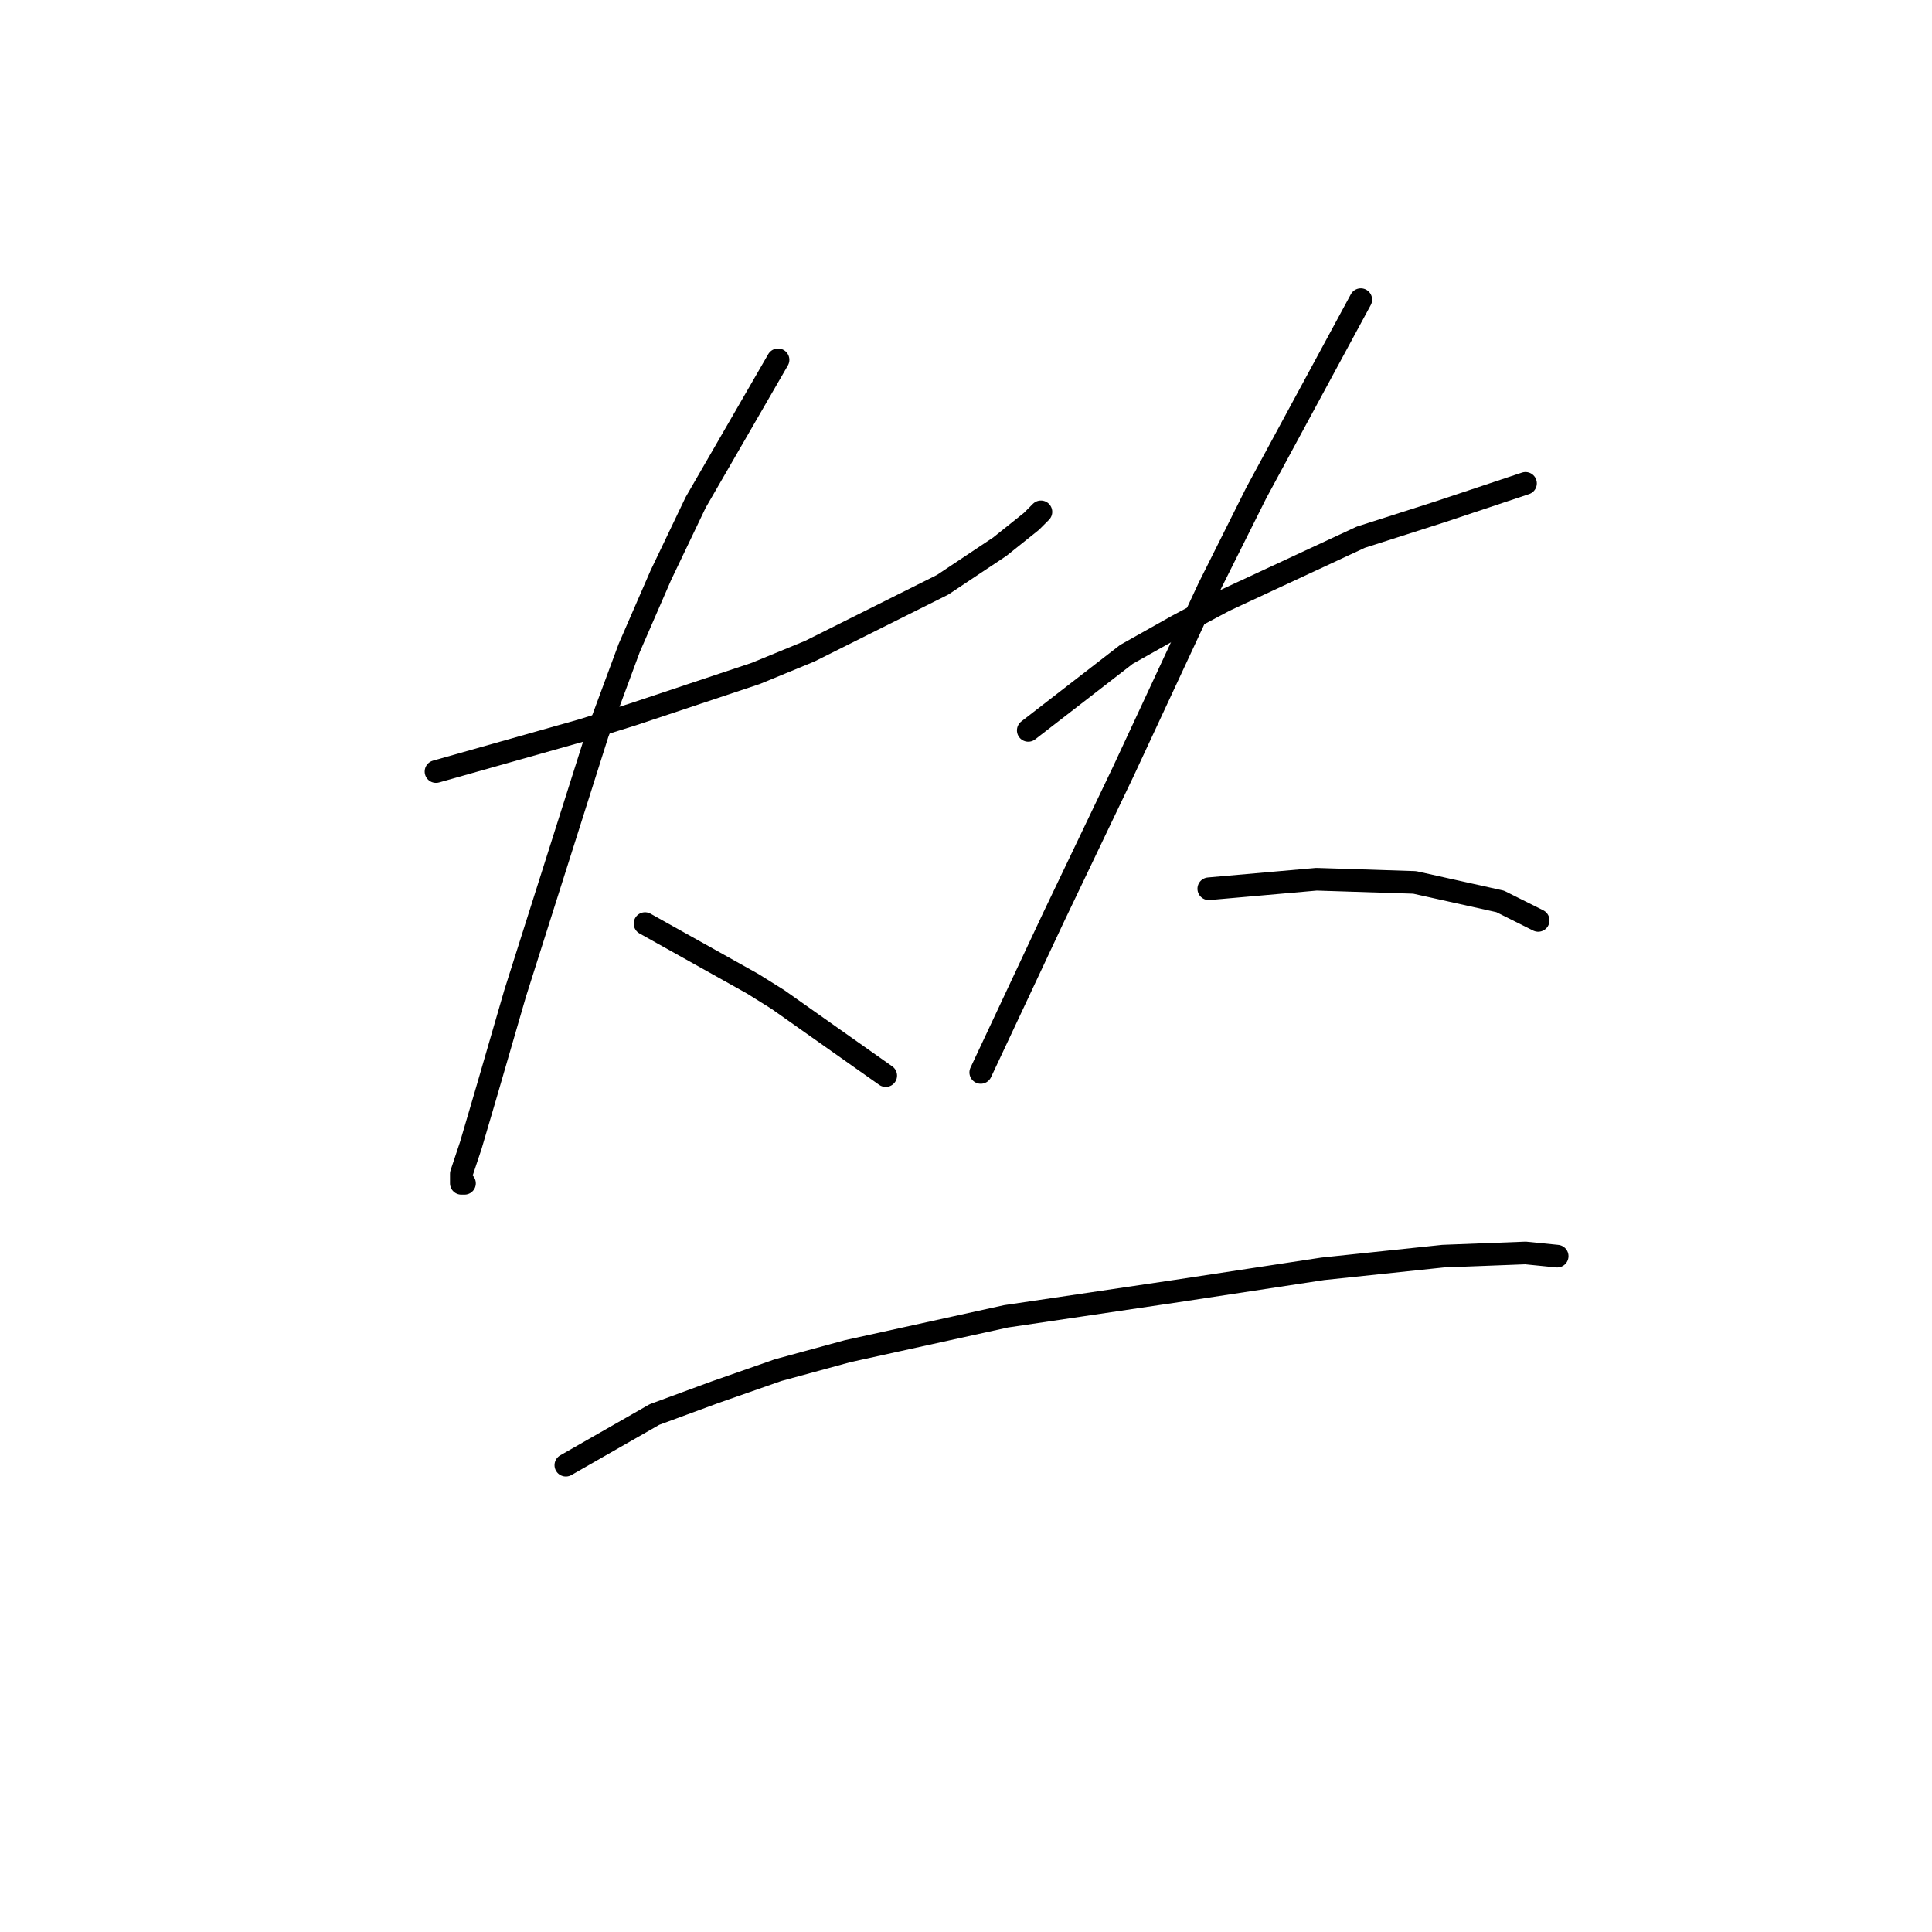 <?xml version="1.0" standalone="no"?>
    <svg width="256" height="256" xmlns="http://www.w3.org/2000/svg" version="1.1">
    <polyline stroke="black" stroke-width="3" stroke-linecap="round" fill="transparent" stroke-linejoin="round" points="57.771 102.236 77.075 96.78 83.79 94.682 100.157 89.226 107.291 86.289 124.917 77.476 132.471 72.44 136.668 69.082 137.927 67.823 137.927 67.823 " />
        <polyline stroke="black" stroke-width="3" stroke-linecap="round" fill="transparent" stroke-linejoin="round" points="103.095 47.679 92.183 66.564 87.567 76.217 83.37 85.869 79.174 97.2 68.262 131.613 64.485 144.622 62.387 151.757 61.128 155.534 61.128 156.793 61.548 156.793 61.548 156.793 " />
        <polyline stroke="black" stroke-width="3" stroke-linecap="round" fill="transparent" stroke-linejoin="round" points="85.469 122.38 99.737 130.354 103.095 132.452 110.229 137.488 117.363 142.524 117.363 142.524 " />
        <polyline stroke="black" stroke-width="3" stroke-linecap="round" fill="transparent" stroke-linejoin="round" points="136.248 96.78 149.258 86.708 155.973 82.931 162.268 79.574 180.313 71.181 190.805 67.823 194.582 66.564 202.136 64.046 202.136 64.046 " />
        <polyline stroke="black" stroke-width="3" stroke-linecap="round" fill="transparent" stroke-linejoin="round" points="180.313 39.706 166.464 65.305 160.169 77.895 148.838 102.236 139.606 121.541 129.953 142.104 129.953 142.104 " />
        <polyline stroke="black" stroke-width="3" stroke-linecap="round" fill="transparent" stroke-linejoin="round" points="160.169 117.764 174.438 116.505 187.448 116.924 198.779 119.442 203.815 121.96 203.815 121.96 " />
        <polyline stroke="black" stroke-width="3" stroke-linecap="round" fill="transparent" stroke-linejoin="round" points="74.977 194.143 86.728 187.428 94.701 184.491 103.095 181.553 112.327 179.035 133.311 174.419 155.973 171.061 175.277 168.124 191.225 166.445 202.136 166.025 206.333 166.445 206.333 166.445 " />
        </svg>